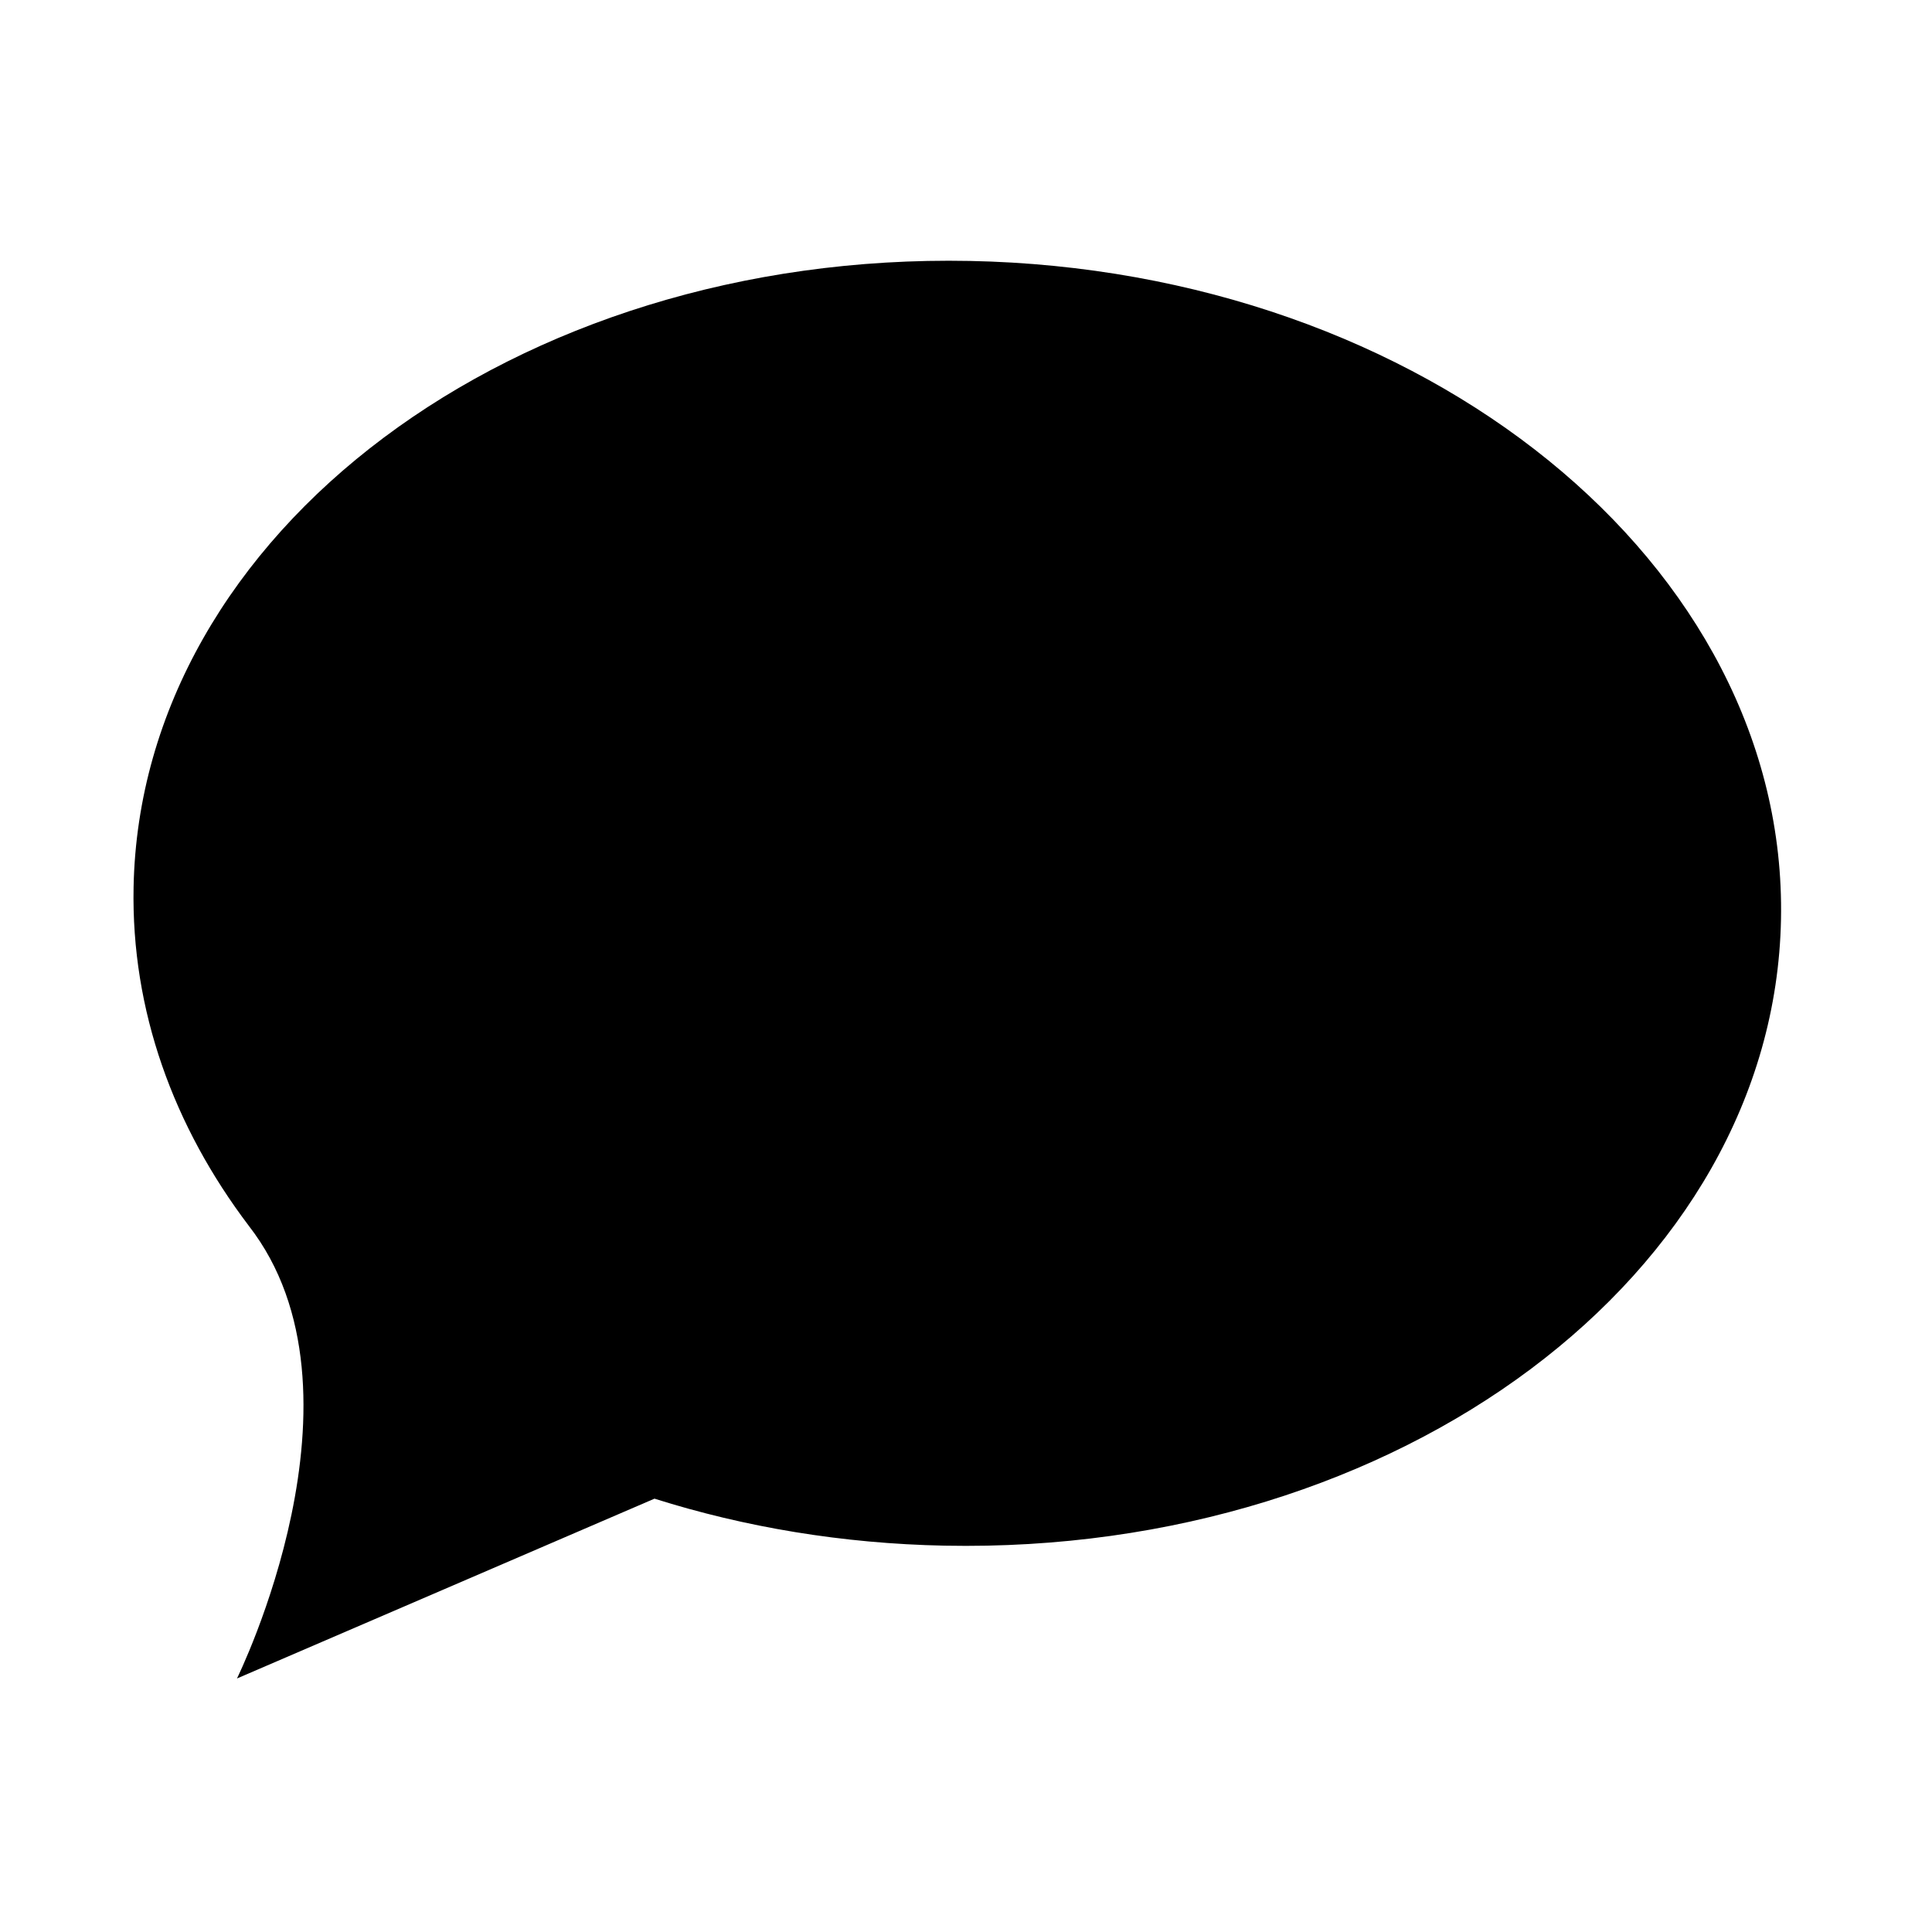 <svg xmlns="http://www.w3.org/2000/svg" viewBox="0 0 512 512"><path d="M257.047 69.154c-120.559-2.372-219.795 71.915-221.646 165.93-.644 32.686 10.574 63.443 30.541 89.777h-.004c34.338 44.117-3.14 119.956-3.14 119.956l110.649-47.655c23.838 7.533 49.743 11.921 76.888 12.456 120.56 2.376 219.795-71.915 221.647-165.929 1.853-94.017-94.377-172.158-214.935-174.535z"/></svg>